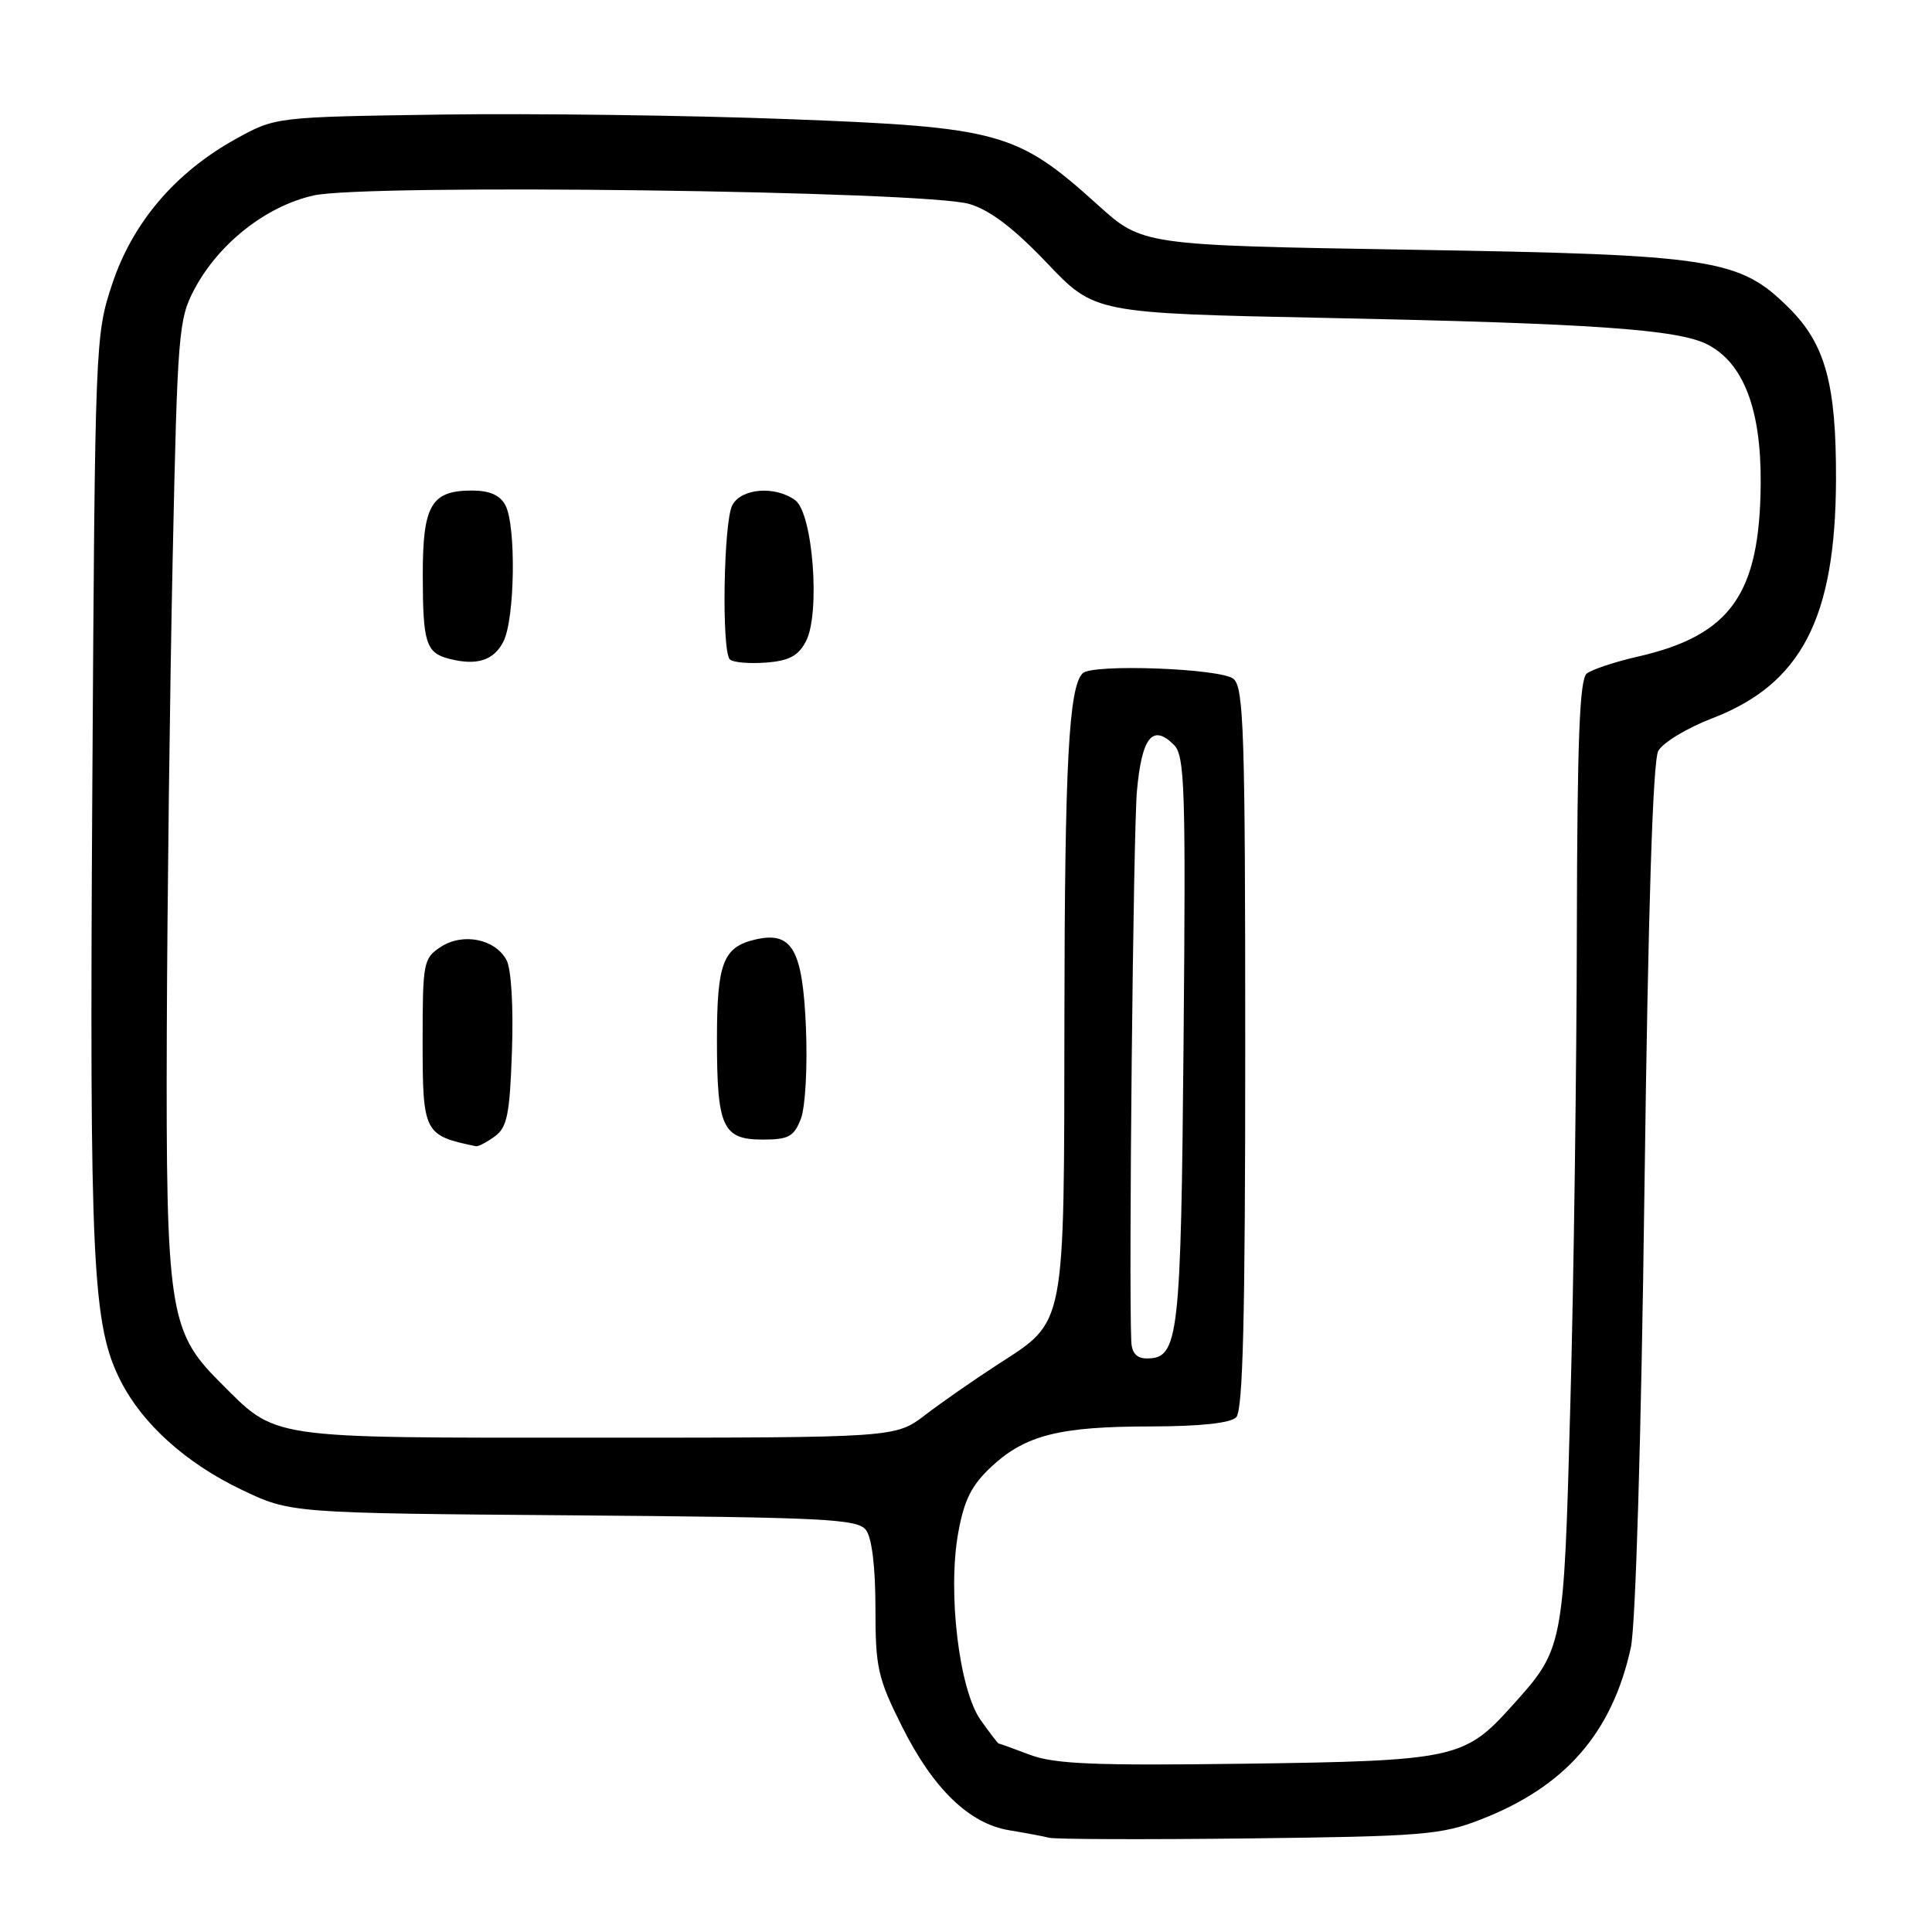 <?xml version="1.0" encoding="UTF-8" standalone="no"?>
<!DOCTYPE svg PUBLIC "-//W3C//DTD SVG 1.1//EN" "http://www.w3.org/Graphics/SVG/1.1/DTD/svg11.dtd" >
<svg xmlns="http://www.w3.org/2000/svg" xmlns:xlink="http://www.w3.org/1999/xlink" version="1.1" viewBox="0 0 256 256">
 <g >
 <path fill="currentColor"
d=" M 196.14 241.12 C 207.38 236.77 213.59 229.67 216.09 218.34 C 216.73 215.48 217.47 190.57 217.90 157.50 C 218.39 120.23 219.01 100.83 219.73 99.50 C 220.34 98.40 223.54 96.46 226.85 95.19 C 238.68 90.66 243.22 81.92 243.28 63.56 C 243.32 50.96 241.88 45.65 237.13 40.89 C 230.50 34.26 227.24 33.75 186.94 33.09 C 151.38 32.50 151.38 32.50 145.44 27.13 C 134.78 17.50 132.46 16.85 104.59 15.79 C 91.34 15.28 70.60 15.01 58.50 15.18 C 36.50 15.50 36.50 15.50 31.23 18.42 C 23.22 22.86 17.58 29.48 14.87 37.62 C 12.61 44.43 12.59 45.15 12.23 104.80 C 11.85 167.73 12.23 175.60 16.01 183.03 C 18.92 188.72 24.66 193.88 32.00 197.39 C 38.50 200.50 38.50 200.50 76.00 200.79 C 109.42 201.06 113.64 201.27 114.75 202.74 C 115.53 203.76 116.00 207.66 116.00 213.06 C 116.00 220.99 116.30 222.34 119.53 228.79 C 123.65 237.03 128.43 241.65 133.73 242.52 C 135.80 242.86 138.18 243.30 139.00 243.51 C 139.82 243.72 151.75 243.76 165.50 243.60 C 188.42 243.33 190.97 243.13 196.14 241.12 Z  M 136.50 232.53 C 134.30 231.70 132.42 231.02 132.32 231.02 C 132.22 231.01 131.15 229.62 129.95 227.93 C 127.09 223.92 125.54 210.99 126.97 203.10 C 127.76 198.73 128.73 196.80 131.39 194.32 C 135.89 190.15 140.40 189.01 152.55 189.01 C 159.03 189.00 163.03 188.57 163.80 187.80 C 164.70 186.90 165.00 174.67 165.00 138.92 C 165.00 97.00 164.81 91.09 163.44 89.95 C 161.77 88.57 144.75 87.93 143.46 89.21 C 141.62 91.03 141.08 101.18 141.04 134.80 C 140.99 176.45 141.29 174.91 132.19 180.81 C 129.06 182.84 124.73 185.85 122.58 187.50 C 118.65 190.50 118.65 190.50 79.08 190.50 C 34.75 190.50 36.81 190.81 29.00 183.00 C 22.45 176.45 21.98 173.37 22.10 137.07 C 22.16 119.71 22.51 91.33 22.88 74.00 C 23.51 44.19 23.66 42.28 25.74 38.36 C 28.96 32.27 35.26 27.31 41.55 25.90 C 48.55 24.33 122.63 25.29 128.45 27.03 C 131.18 27.84 134.35 30.25 138.73 34.85 C 145.05 41.50 145.05 41.50 175.85 42.13 C 211.00 42.85 222.34 43.64 226.24 45.64 C 231.02 48.09 233.38 54.24 233.30 64.09 C 233.19 78.75 229.31 84.20 217.00 87.01 C 213.97 87.70 210.94 88.71 210.25 89.25 C 209.30 90.01 208.99 98.12 208.94 123.37 C 208.91 141.59 208.53 169.79 208.08 186.03 C 207.19 218.64 207.24 218.40 200.19 226.21 C 194.05 233.02 192.60 233.33 165.00 233.70 C 145.08 233.97 139.75 233.75 136.50 232.53 Z  M 65.56 150.58 C 67.21 149.38 67.55 147.67 67.84 139.19 C 68.04 133.35 67.74 128.38 67.12 127.22 C 65.61 124.41 61.33 123.55 58.39 125.48 C 56.11 126.97 56.00 127.55 56.00 137.90 C 56.00 150.13 56.16 150.45 63.06 151.88 C 63.37 151.95 64.49 151.36 65.56 150.58 Z  M 106.12 148.25 C 106.71 146.70 107.01 141.40 106.79 136.13 C 106.35 125.74 104.94 123.33 100.00 124.51 C 95.81 125.52 95.00 127.65 95.00 137.76 C 95.00 149.36 95.75 151.00 101.06 151.00 C 104.49 151.00 105.20 150.61 106.12 148.25 Z  M 66.71 85.00 C 68.23 81.98 68.41 69.63 66.96 66.93 C 66.25 65.61 64.87 65.00 62.54 65.00 C 57.12 65.00 56.00 66.94 56.02 76.32 C 56.03 85.18 56.45 86.50 59.50 87.29 C 63.18 88.24 65.44 87.52 66.71 85.00 Z  M 106.78 85.00 C 108.73 81.33 107.72 68.00 105.37 66.28 C 102.71 64.34 98.24 64.69 97.04 66.93 C 95.87 69.10 95.60 86.27 96.71 87.38 C 97.11 87.77 99.23 87.96 101.44 87.80 C 104.53 87.57 105.76 86.93 106.78 85.00 Z  M 149.90 177.75 C 149.55 169.82 150.16 110.29 150.65 104.81 C 151.29 97.68 152.73 95.87 155.55 98.70 C 156.99 100.13 157.13 104.38 156.83 137.90 C 156.48 177.45 156.19 180.00 151.96 180.00 C 150.62 180.00 149.97 179.29 149.90 177.75 Z "/>
</g>
</svg>